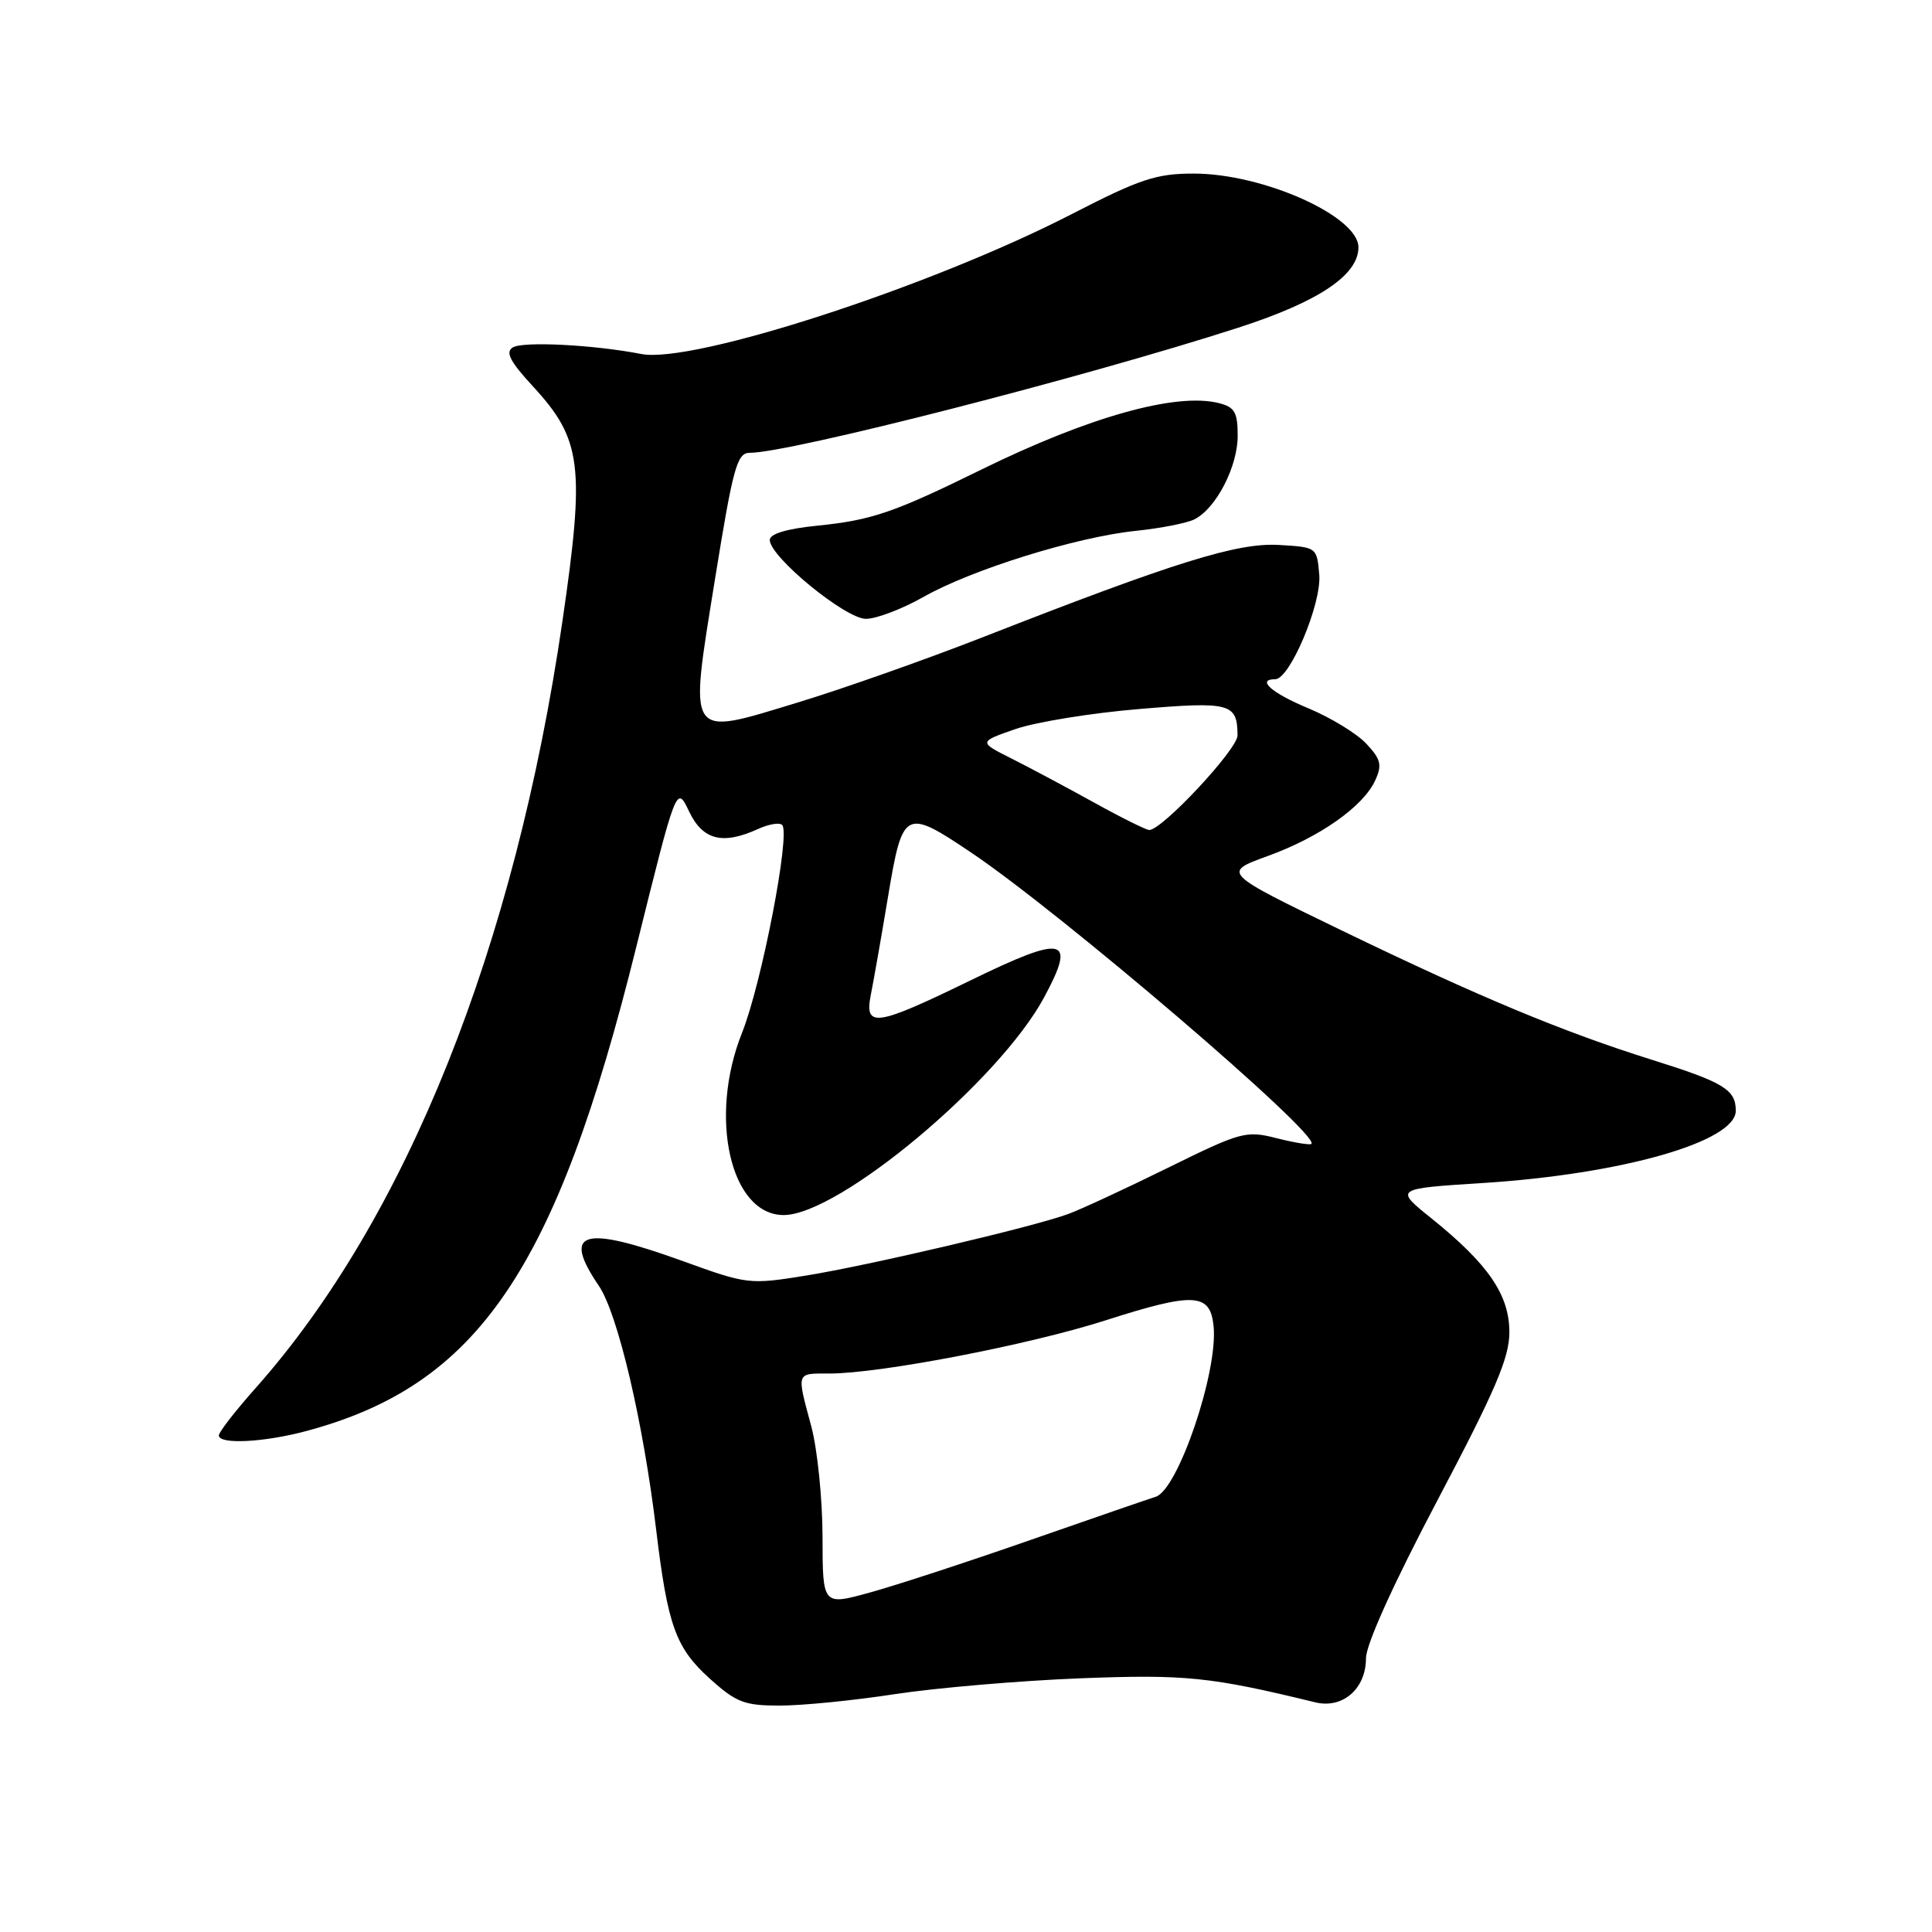 <?xml version="1.0" encoding="UTF-8" standalone="no"?>
<!DOCTYPE svg PUBLIC "-//W3C//DTD SVG 1.1//EN" "http://www.w3.org/Graphics/SVG/1.1/DTD/svg11.dtd" >
<svg xmlns="http://www.w3.org/2000/svg" xmlns:xlink="http://www.w3.org/1999/xlink" version="1.1" viewBox="0 0 256 256">
 <g >
 <path fill="currentColor"
d=" M 118.59 224.48 C 124.04 223.65 135.03 222.71 143.00 222.39 C 157.09 221.84 160.37 222.18 174.29 225.57 C 177.92 226.45 181.00 223.77 181.00 219.72 C 181.00 217.90 184.67 209.79 190.50 198.74 C 198.14 184.26 200.00 179.91 200.00 176.53 C 200.00 171.58 197.22 167.52 189.70 161.46 C 184.77 157.50 184.77 157.50 196.43 156.76 C 214.90 155.59 230.00 151.28 230.00 147.18 C 230.00 144.38 228.40 143.41 218.96 140.45 C 207.09 136.73 195.99 132.10 177.72 123.26 C 161.95 115.62 161.95 115.62 167.95 113.44 C 174.86 110.94 180.65 106.87 182.23 103.39 C 183.16 101.36 182.97 100.59 181.03 98.53 C 179.76 97.18 176.31 95.08 173.36 93.85 C 168.52 91.85 166.42 90.00 168.98 90.00 C 170.91 90.00 175.12 80.00 174.81 76.17 C 174.50 72.52 174.48 72.50 169.47 72.21 C 163.98 71.88 155.68 74.47 130.39 84.37 C 122.75 87.36 111.65 91.28 105.72 93.08 C 90.88 97.59 91.29 98.19 94.74 76.74 C 97.14 61.88 97.66 60.00 99.35 60.00 C 104.64 60.00 143.67 50.01 164.05 43.43 C 174.71 39.99 180.00 36.46 180.00 32.77 C 180.00 28.65 167.37 23.00 158.18 23.00 C 153.20 23.00 151.06 23.71 141.97 28.39 C 123.29 38.00 91.82 48.23 84.99 46.91 C 78.66 45.68 69.29 45.20 67.94 46.04 C 66.94 46.66 67.59 47.92 70.64 51.22 C 77.09 58.22 77.53 61.73 74.53 82.28 C 68.22 125.52 53.84 161.46 33.85 183.95 C 31.18 186.95 29.00 189.76 29.00 190.20 C 29.00 191.42 34.91 191.13 40.51 189.64 C 63.29 183.57 73.67 168.38 84.31 125.48 C 89.64 104.02 89.64 104.02 91.30 107.51 C 93.12 111.32 95.74 111.99 100.46 109.84 C 101.86 109.20 103.29 108.96 103.64 109.31 C 104.77 110.44 100.93 130.32 98.32 136.86 C 93.84 148.07 96.80 161.00 103.84 161.00 C 111.14 161.00 132.40 143.23 138.36 132.14 C 142.65 124.17 141.11 123.81 128.65 129.88 C 115.98 136.05 114.50 136.26 115.40 131.75 C 115.76 129.96 116.79 124.11 117.68 118.75 C 119.60 107.25 119.92 107.08 128.64 112.94 C 140.59 120.96 174.96 150.38 173.77 151.57 C 173.58 151.75 171.52 151.41 169.17 150.82 C 165.10 149.78 164.46 149.96 154.71 154.76 C 149.09 157.53 143.15 160.28 141.50 160.88 C 136.73 162.61 115.15 167.67 106.80 169.02 C 99.30 170.23 99.01 170.19 90.53 167.12 C 77.18 162.29 74.41 163.10 79.35 170.38 C 81.87 174.09 85.24 188.46 86.96 202.82 C 88.47 215.38 89.54 218.35 94.01 222.39 C 97.55 225.59 98.62 226.00 103.34 226.00 C 106.27 226.00 113.14 225.32 118.59 224.48 Z  M 122.38 79.09 C 128.79 75.46 142.61 71.16 150.50 70.34 C 153.80 70.00 157.31 69.31 158.30 68.80 C 161.16 67.33 163.99 61.84 164.00 57.77 C 164.00 54.62 163.61 53.94 161.49 53.41 C 155.84 51.99 144.27 55.23 130.02 62.23 C 118.40 67.94 115.50 68.93 108.25 69.66 C 104.21 70.07 102.00 70.74 102.00 71.55 C 102.00 73.78 112.02 82.00 114.74 82.00 C 116.12 82.00 119.56 80.69 122.38 79.09 Z  M 108.99 203.62 C 108.98 198.61 108.31 192.03 107.50 189.00 C 105.54 181.71 105.45 182.00 109.90 182.00 C 116.62 182.00 136.31 178.21 146.41 174.98 C 158.26 171.18 160.38 171.30 160.81 175.77 C 161.40 181.81 156.08 197.42 153.14 198.33 C 152.24 198.61 144.75 201.19 136.50 204.07 C 128.25 206.95 118.69 210.08 115.25 211.02 C 109.00 212.75 109.00 212.75 108.99 203.62 Z  M 145.00 106.36 C 141.43 104.38 136.51 101.76 134.07 100.53 C 129.65 98.31 129.65 98.31 134.57 96.60 C 137.28 95.67 144.65 94.47 150.94 93.95 C 163.05 92.93 163.95 93.18 163.98 97.44 C 164.00 99.27 153.95 110.03 152.27 109.98 C 151.85 109.96 148.57 108.34 145.00 106.36 Z "/>
</g>
</svg>